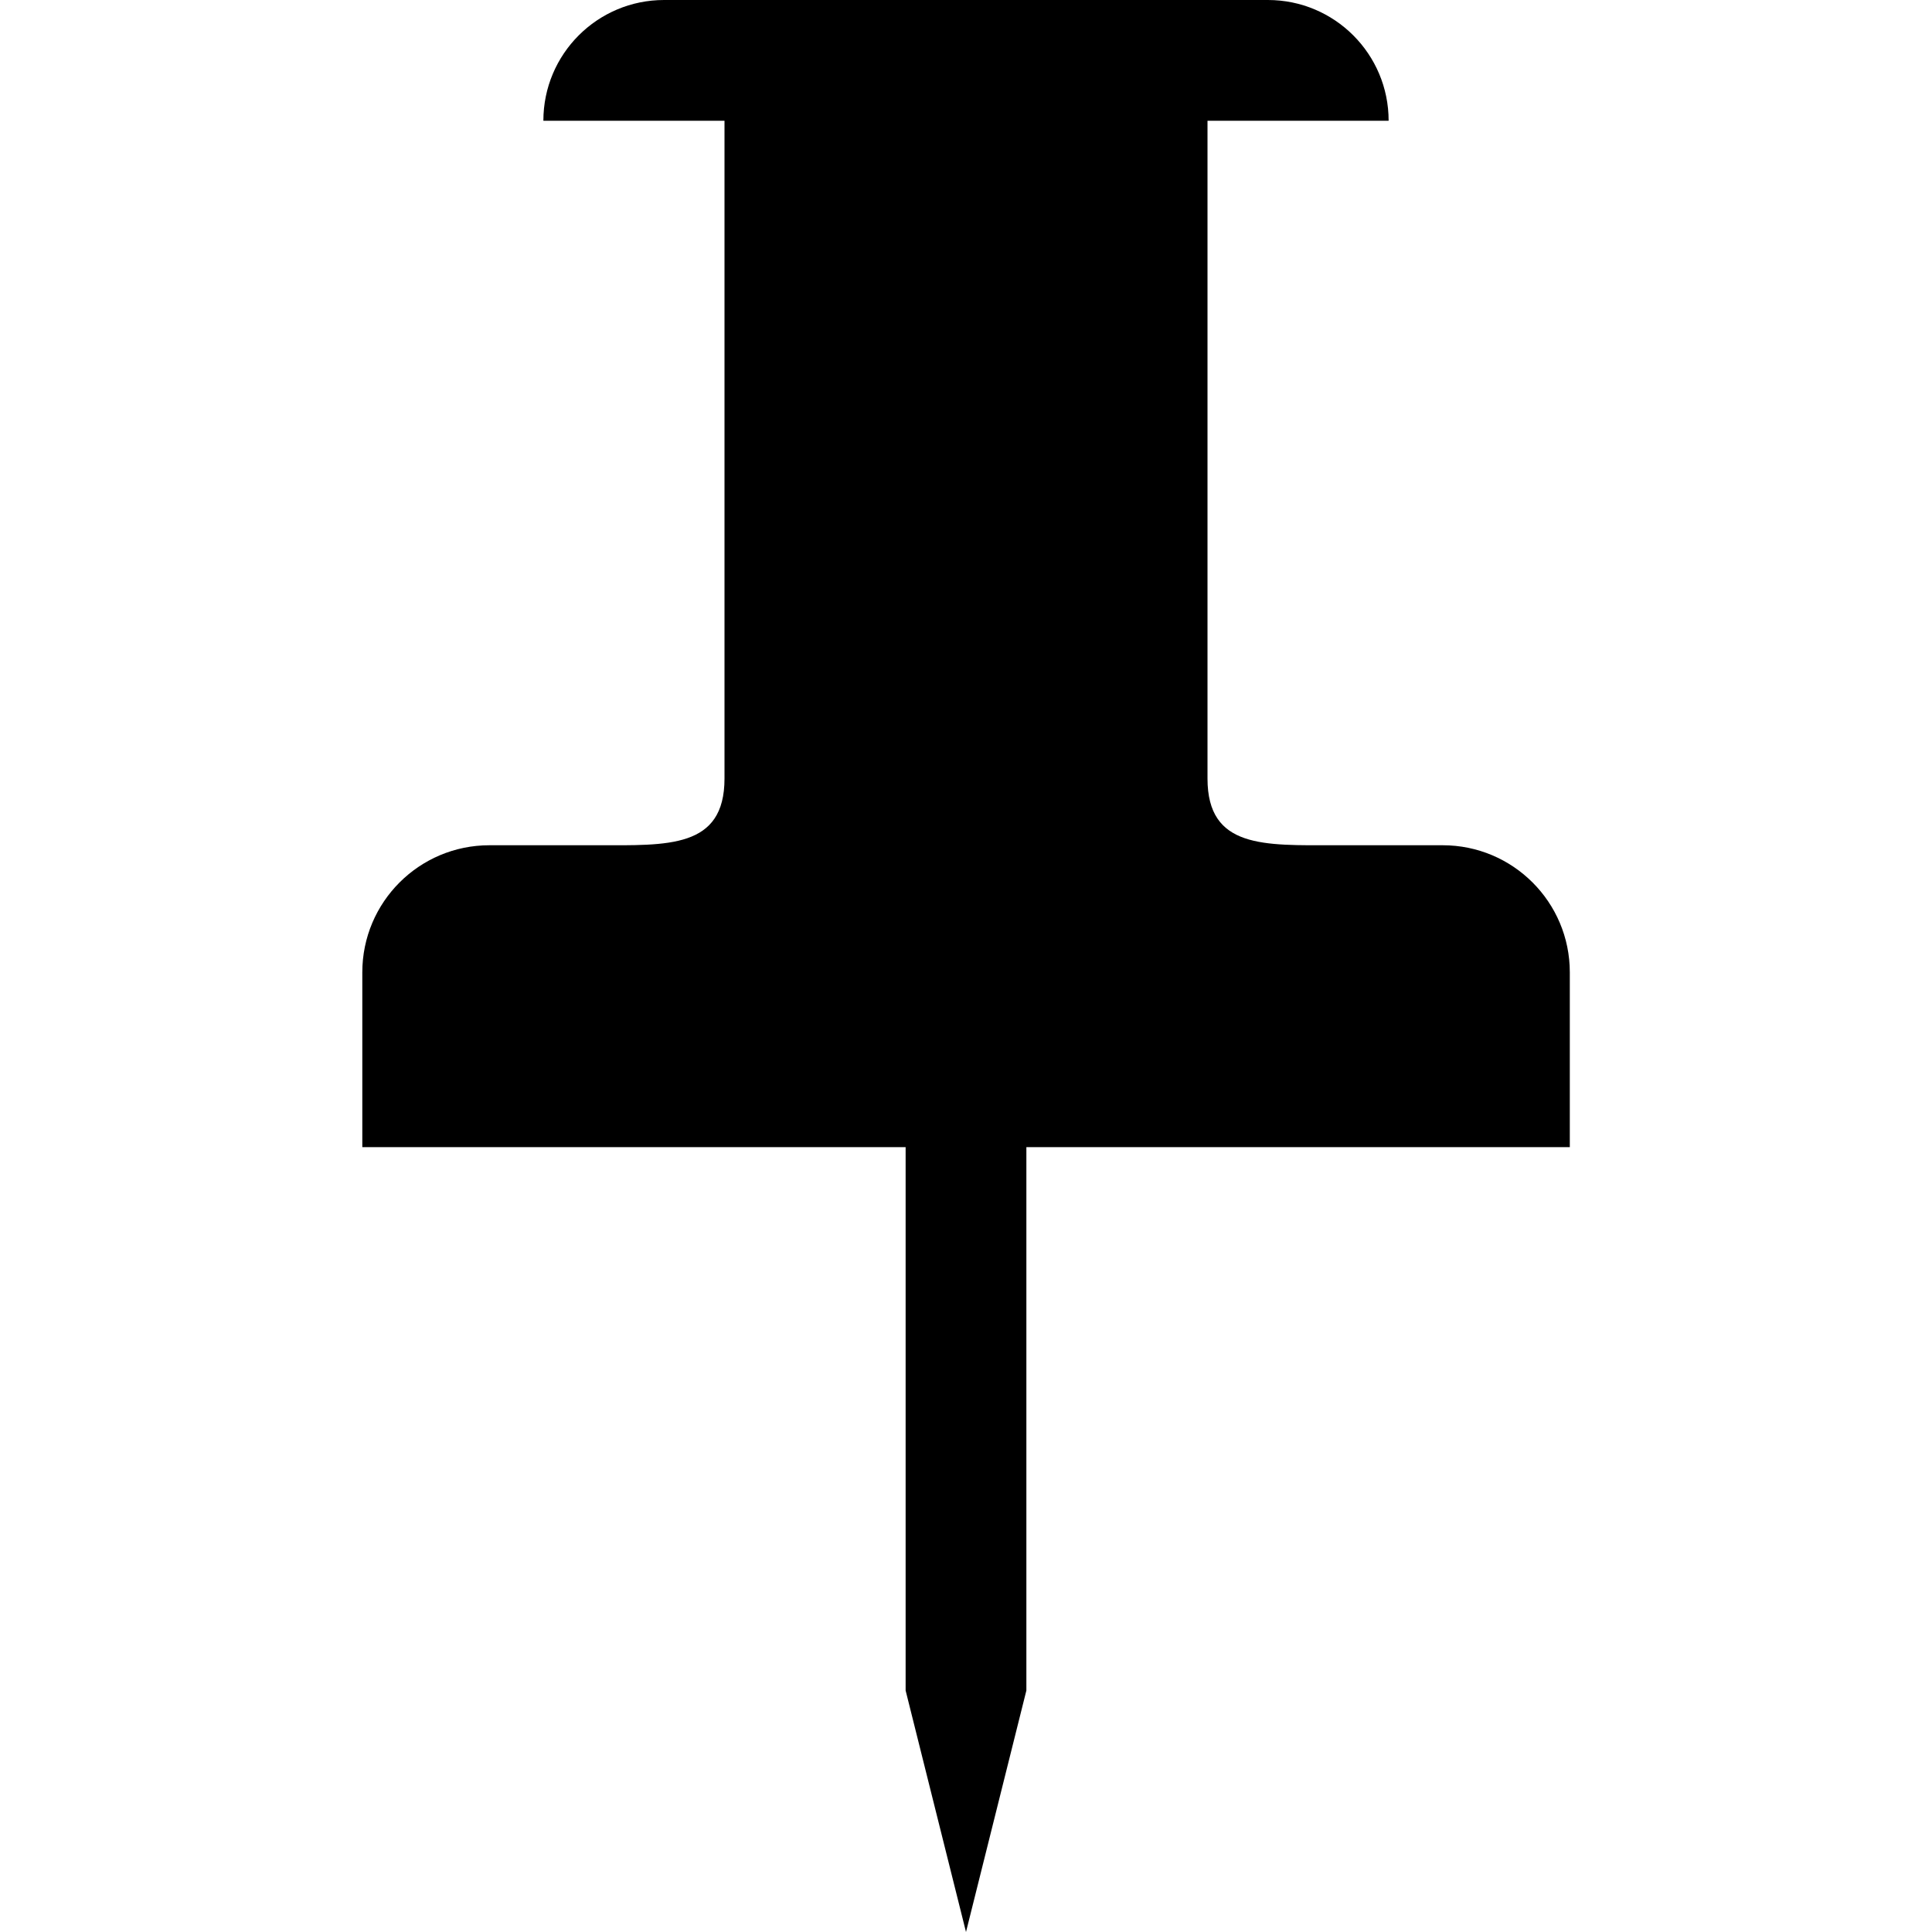 <svg data-icon="pin" version="1.1" xmlns="http://www.w3.org/2000/svg" width="32" height="32" class="iconic iconic-pin iconic-size-md" viewBox="0 0 32 32">
  <g class="iconic-metadata">
    <title>Pin</title>
  </g>
  <g data-width="20" data-height="32" class="iconic-container" transform="translate(6)">
    <path class="iconic-pin-pin iconic-property-fill" d="M9 14v14l1 4 1-4v-14z" />
    <path d="M17.895 14h-1.79c-1.163 0-2.105.057-2.105-1.105v-10.895h3c0-1.105-.895-2-2-2h-10c-1.105 0-2 .895-2 2h3v10.895c0 1.163-.943 1.105-2.105 1.105h-1.789c-1.163 0-2.105.943-2.105 2.105v2.895h20v-2.895c0-1.163-.943-2.105-2.105-2.105z" class="iconic-pin-body iconic-property-accent iconic-property-fill"
    />
  </g>
</svg>